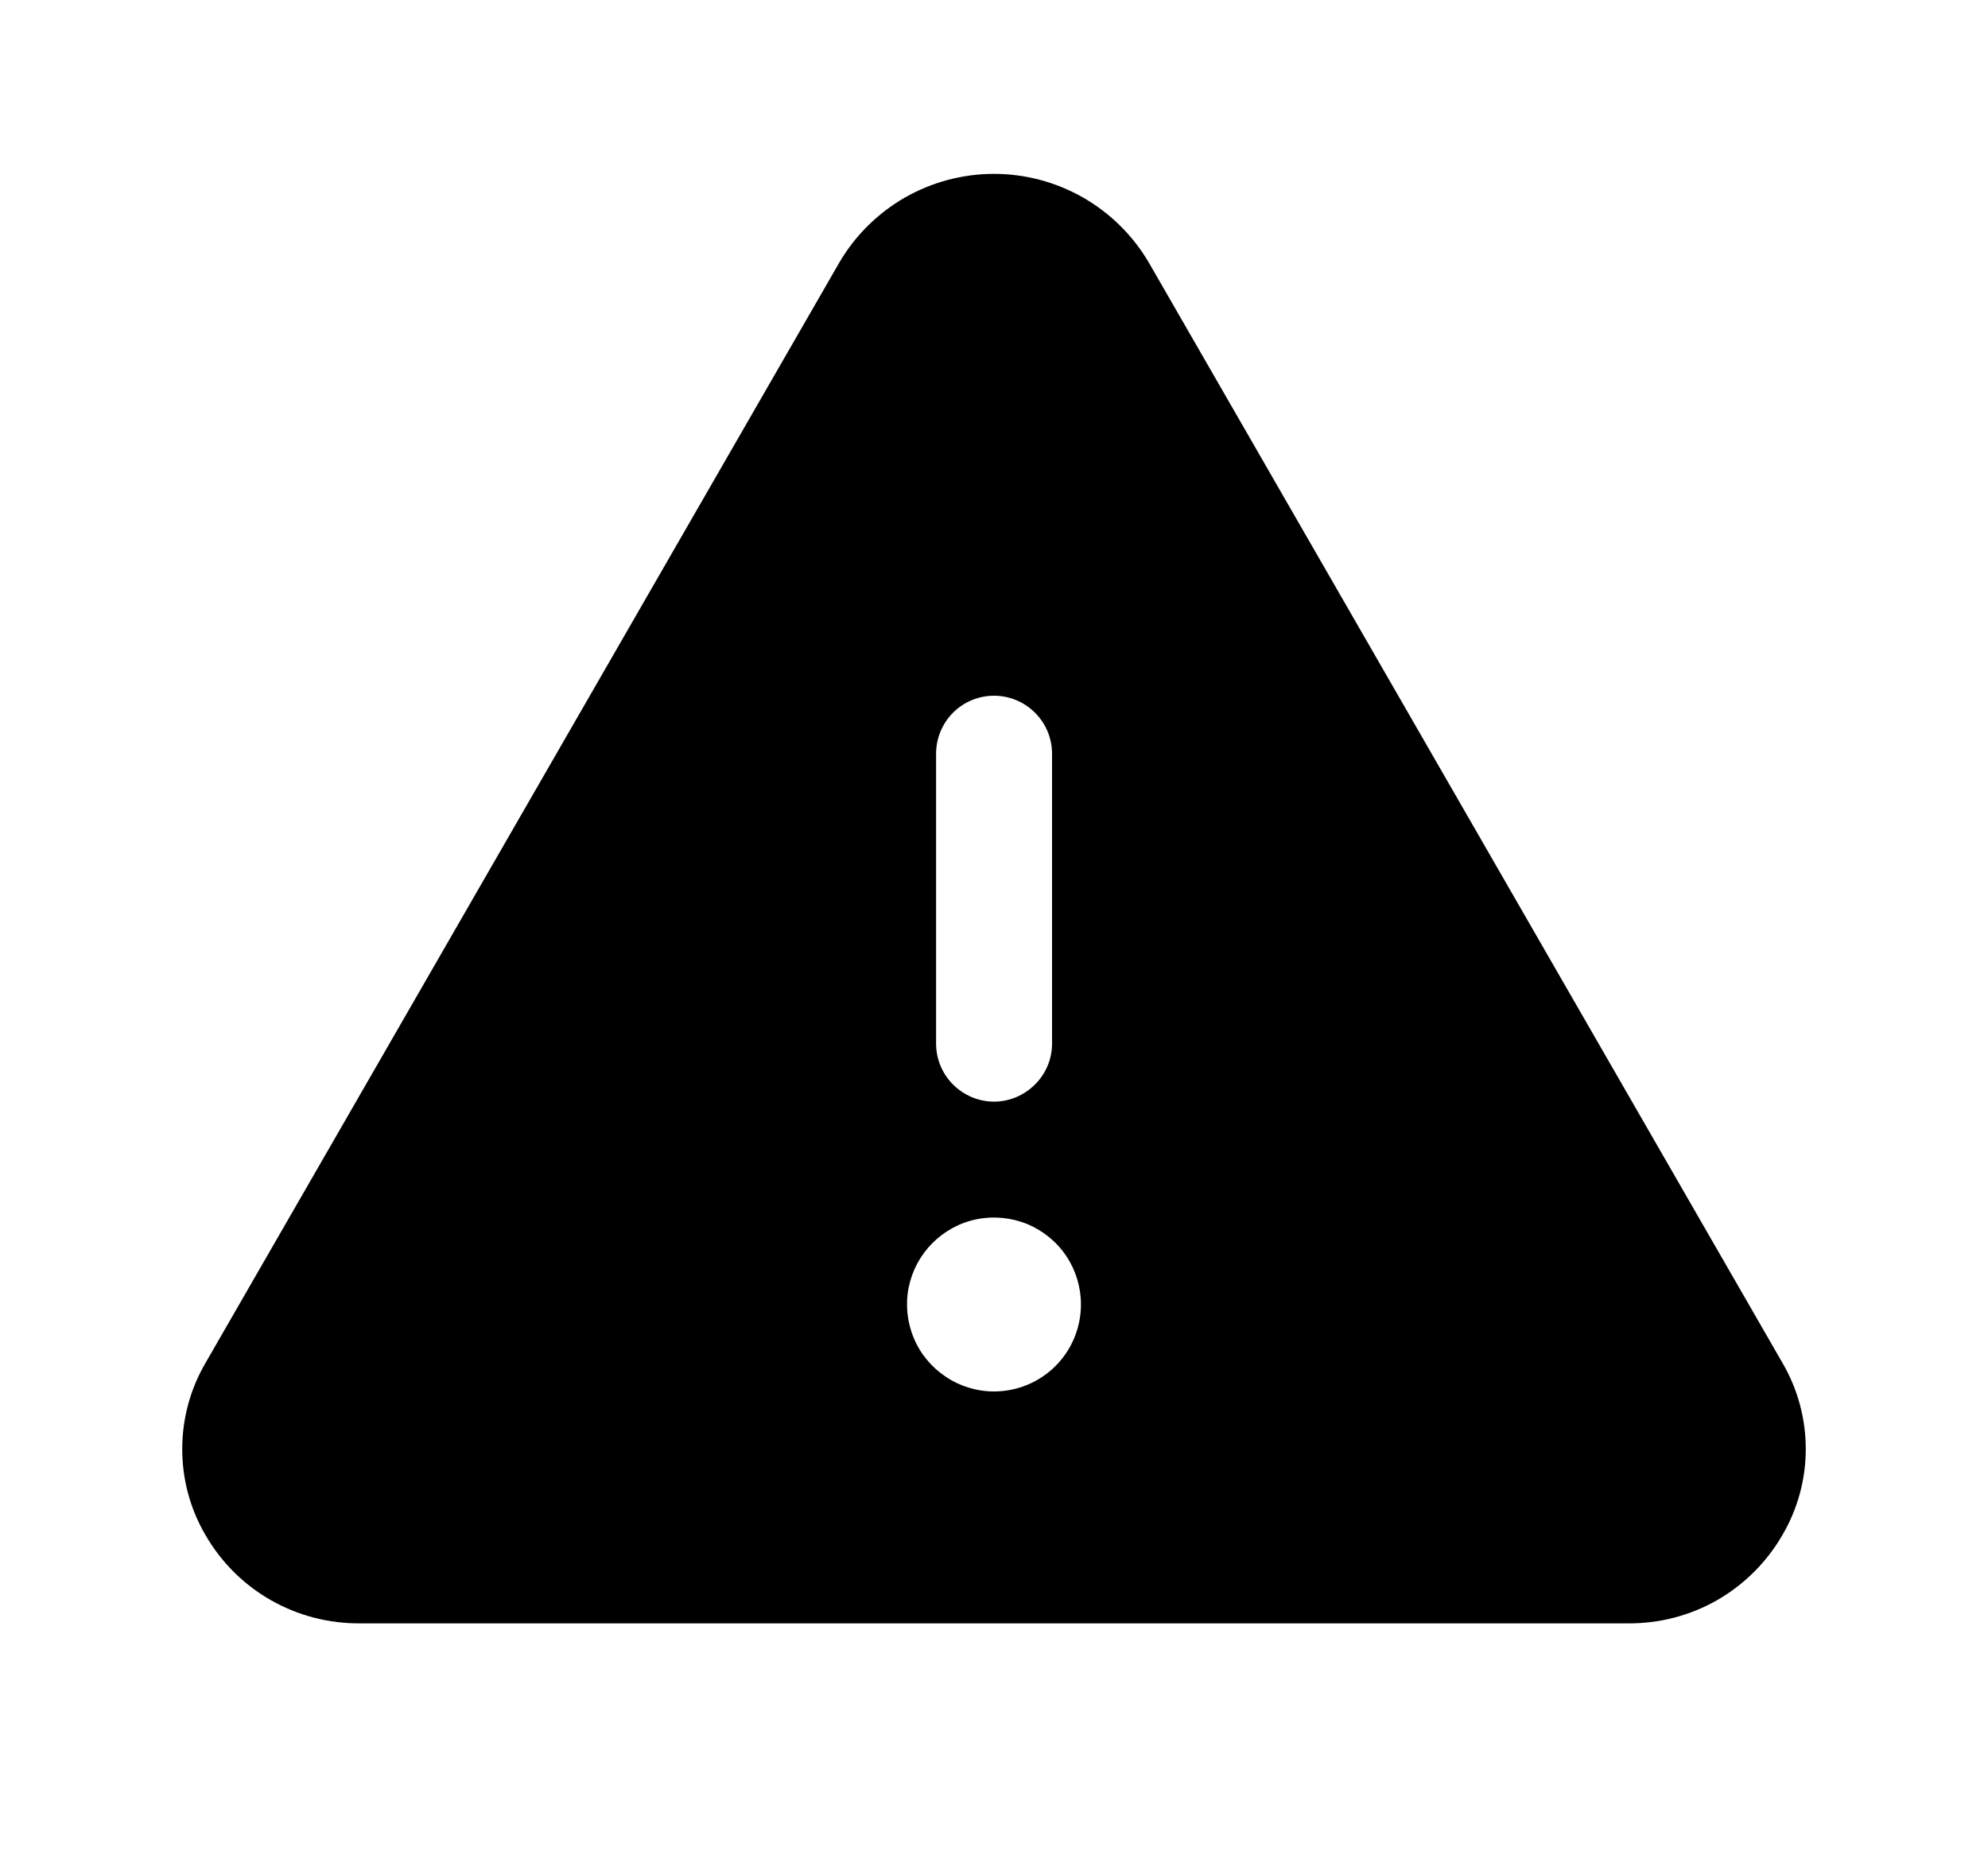 <svg width="15" height="14" viewBox="0 0 15 14" fill="none" xmlns="http://www.w3.org/2000/svg">
<g clip-path="url(#clip0_46_7347)">
<path d="M13.45 10.286L8.668 1.981C8.548 1.777 8.378 1.609 8.173 1.491C7.968 1.374 7.736 1.312 7.5 1.312C7.264 1.312 7.032 1.374 6.827 1.491C6.623 1.609 6.452 1.777 6.333 1.981L1.55 10.286C1.435 10.483 1.375 10.707 1.375 10.935C1.375 11.163 1.435 11.387 1.55 11.583C1.668 11.788 1.838 11.958 2.044 12.075C2.249 12.192 2.481 12.252 2.718 12.25H12.283C12.519 12.252 12.751 12.192 12.956 12.075C13.161 11.957 13.331 11.788 13.449 11.583C13.564 11.387 13.625 11.163 13.625 10.935C13.625 10.707 13.565 10.483 13.45 10.286ZM7.063 5.688C7.063 5.572 7.109 5.46 7.191 5.378C7.273 5.296 7.384 5.25 7.5 5.25C7.616 5.25 7.727 5.296 7.809 5.378C7.892 5.46 7.938 5.572 7.938 5.688V7.875C7.938 7.991 7.892 8.102 7.809 8.184C7.727 8.266 7.616 8.313 7.5 8.313C7.384 8.313 7.273 8.266 7.191 8.184C7.109 8.102 7.063 7.991 7.063 7.875V5.688ZM7.5 10.5C7.37 10.5 7.243 10.461 7.136 10.389C7.028 10.317 6.943 10.215 6.894 10.095C6.844 9.975 6.831 9.843 6.856 9.716C6.882 9.588 6.944 9.472 7.036 9.38C7.128 9.288 7.245 9.225 7.372 9.2C7.499 9.175 7.631 9.188 7.751 9.237C7.871 9.287 7.974 9.371 8.046 9.479C8.118 9.587 8.156 9.714 8.156 9.844C8.156 10.018 8.087 10.185 7.964 10.308C7.841 10.431 7.674 10.5 7.5 10.5Z" fill="black"/>
</g>
<defs>
<clipPath id="clip0_46_7347">
<rect width="14" height="14" fill="white" transform="translate(0.5)"/>
</clipPath>
</defs>
</svg>
